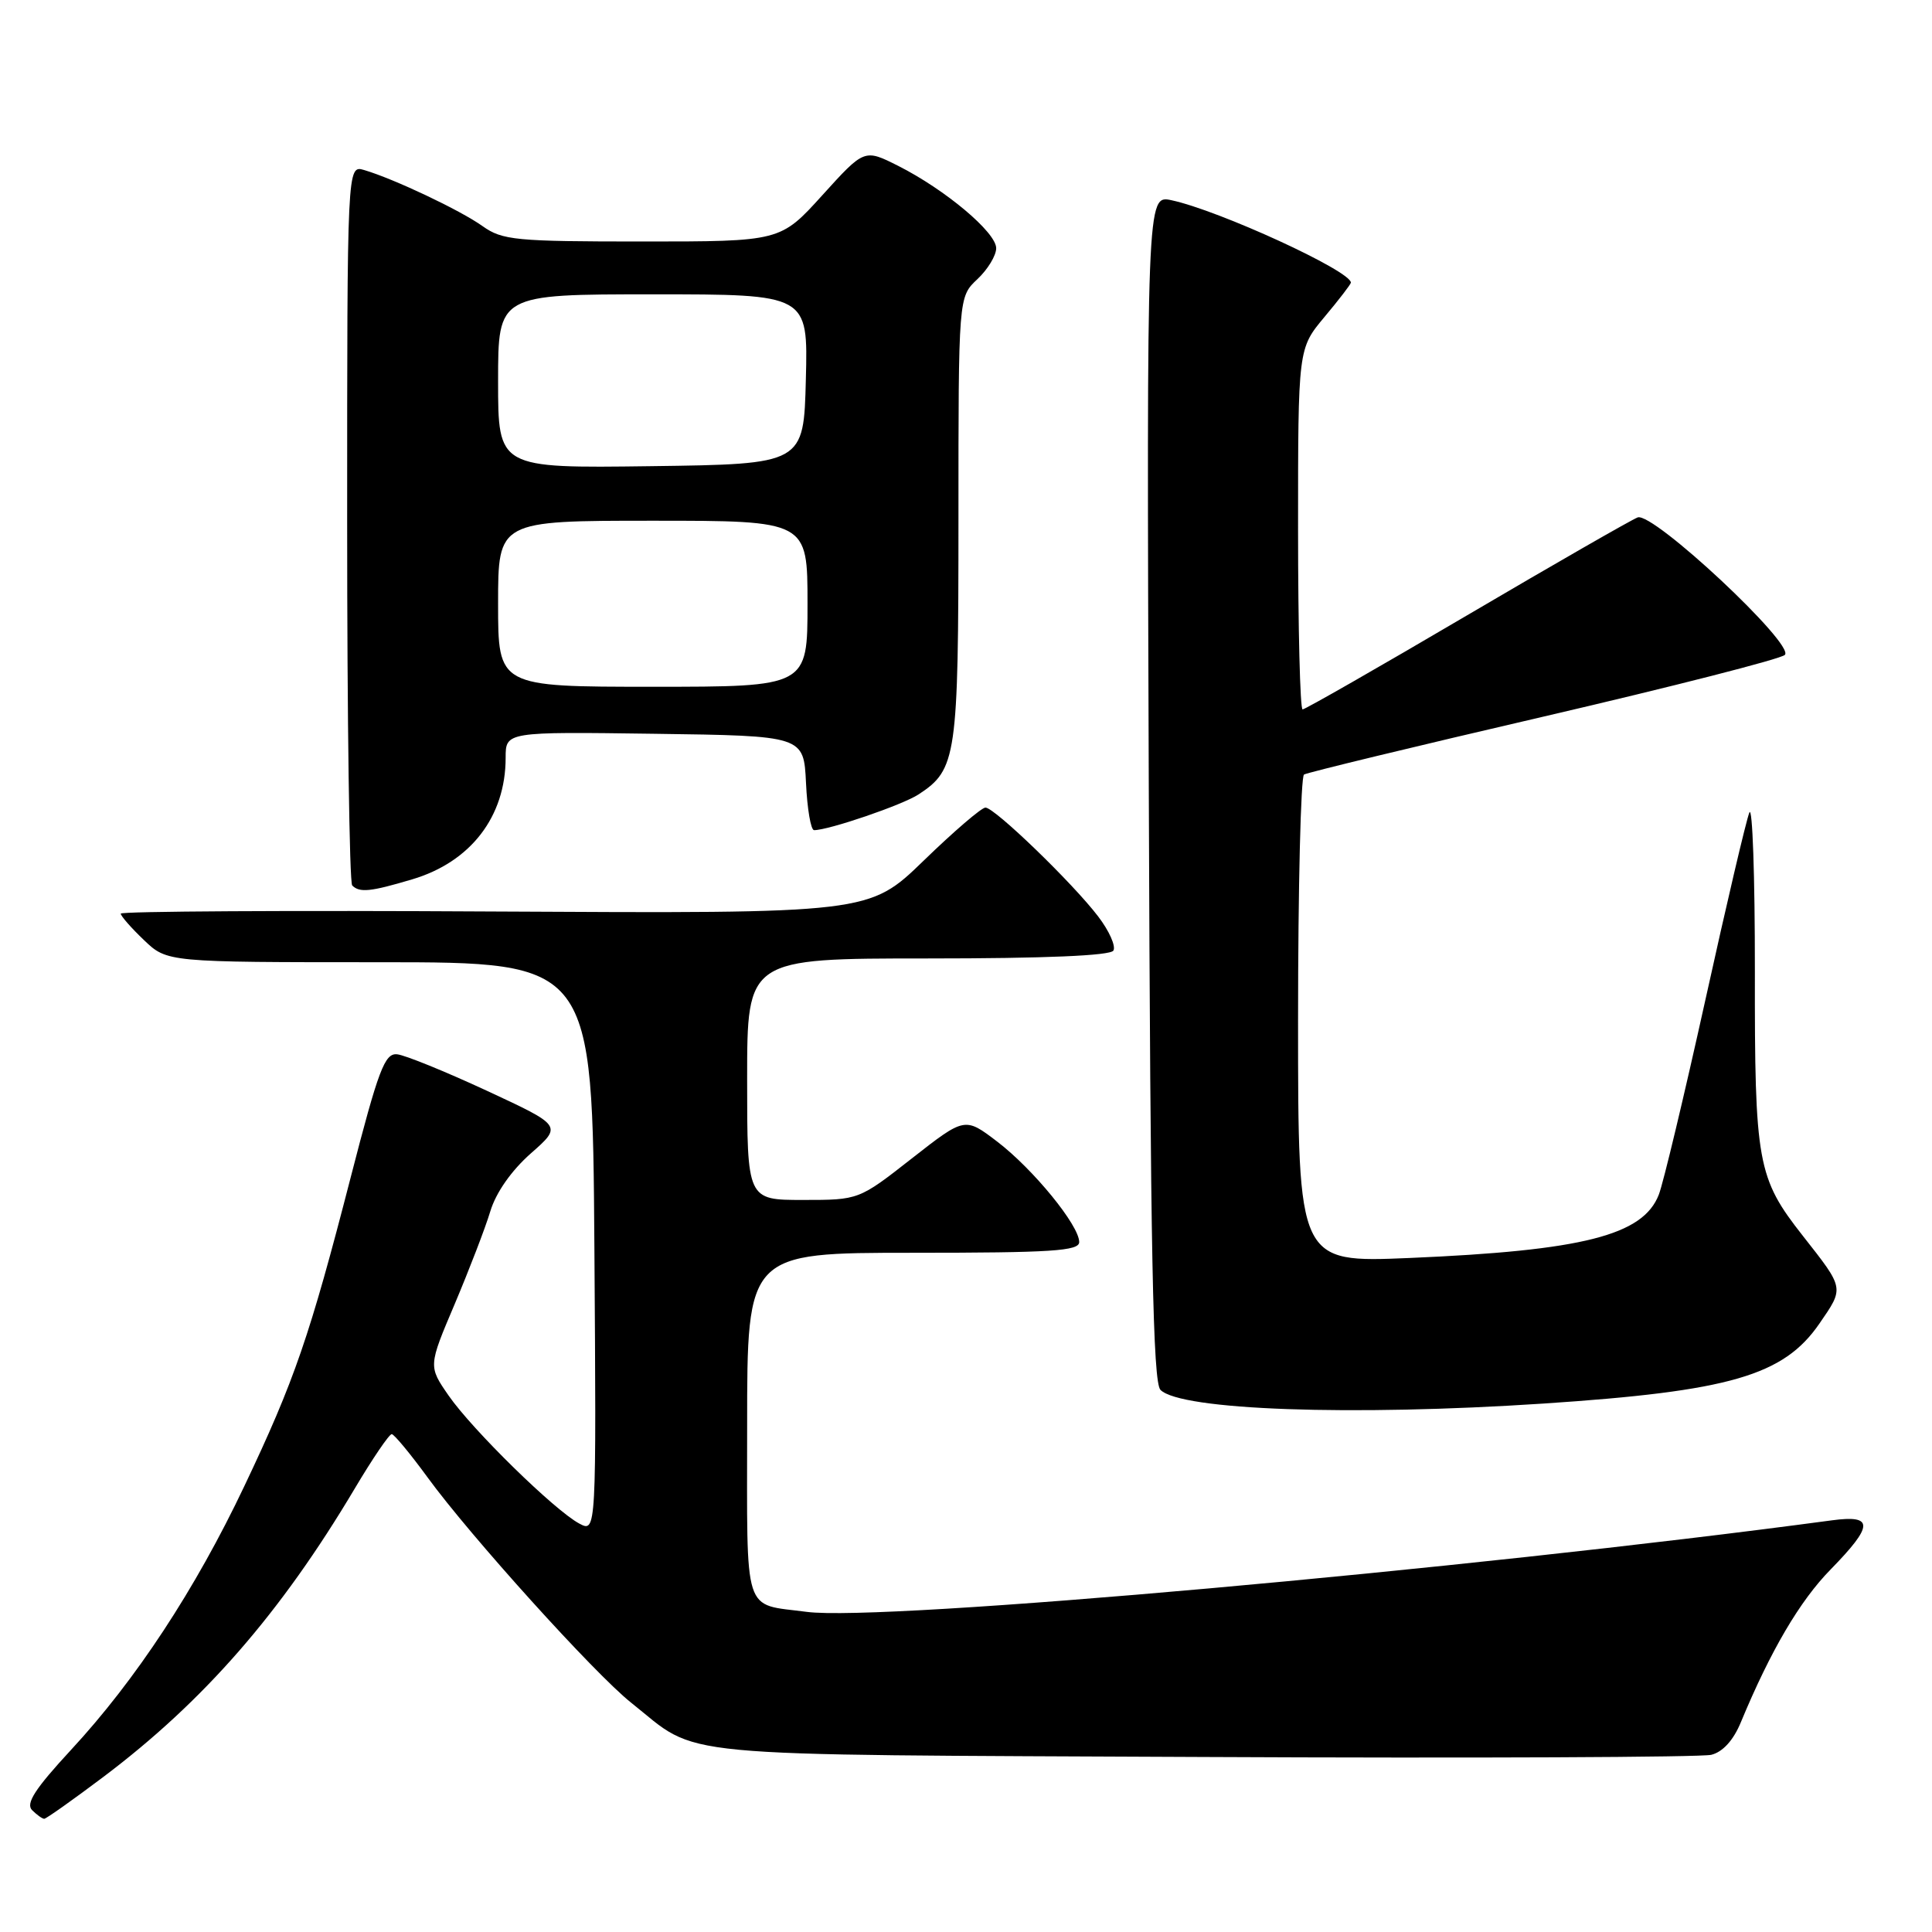 <?xml version="1.0" encoding="UTF-8" standalone="no"?>
<!DOCTYPE svg PUBLIC "-//W3C//DTD SVG 1.1//EN" "http://www.w3.org/Graphics/SVG/1.1/DTD/svg11.dtd" >
<svg xmlns="http://www.w3.org/2000/svg" xmlns:xlink="http://www.w3.org/1999/xlink" version="1.1" viewBox="0 0 256 256">
 <g >
 <path fill="currentColor"
d=" M 13.67 235.47 C 26.99 225.44 37.17 213.78 47.00 197.25 C 49.37 193.26 51.58 190.01 51.91 190.03 C 52.23 190.05 54.37 192.63 56.67 195.78 C 62.29 203.50 78.79 221.77 83.61 225.60 C 92.93 233.01 87.21 232.47 159.44 232.81 C 195.16 232.98 225.45 232.85 226.76 232.52 C 228.28 232.14 229.69 230.59 230.67 228.21 C 234.62 218.70 238.48 212.13 242.56 207.97 C 248.28 202.12 248.32 200.70 242.75 201.45 C 193.89 208.01 116.81 214.90 106.89 213.58 C 98.35 212.45 99.00 214.48 99.00 188.89 C 99.00 166.00 99.00 166.00 121.00 166.00 C 139.35 166.00 143.00 165.76 143.00 164.58 C 143.00 162.37 136.91 154.92 132.15 151.28 C 127.85 148.00 127.85 148.00 120.82 153.50 C 113.80 159.00 113.80 159.00 106.40 159.00 C 99.00 159.00 99.00 159.00 99.00 143.00 C 99.00 127.00 99.00 127.00 122.94 127.00 C 138.48 127.00 147.11 126.63 147.53 125.96 C 147.88 125.38 146.98 123.35 145.51 121.43 C 142.13 117.00 131.79 107.01 130.58 107.01 C 130.07 107.00 126.39 110.16 122.40 114.03 C 115.16 121.05 115.16 121.05 65.58 120.78 C 38.31 120.62 16.00 120.75 16.00 121.06 C 16.00 121.37 17.38 122.95 19.07 124.56 C 22.14 127.50 22.14 127.50 50.32 127.50 C 78.50 127.50 78.50 127.50 78.76 165.29 C 79.02 203.08 79.02 203.08 76.76 201.88 C 73.48 200.13 62.61 189.48 59.45 184.93 C 56.75 181.03 56.75 181.03 60.26 172.77 C 62.18 168.22 64.31 162.70 64.97 160.50 C 65.72 158.02 67.76 155.11 70.34 152.83 C 74.50 149.17 74.50 149.17 64.51 144.53 C 59.01 141.98 53.66 139.80 52.62 139.70 C 50.98 139.53 50.16 141.69 46.47 156.00 C 41.04 177.06 39.03 182.92 32.37 196.93 C 25.89 210.59 17.99 222.61 9.40 231.88 C 4.64 237.03 3.38 238.98 4.25 239.85 C 4.88 240.48 5.61 241.00 5.86 241.00 C 6.11 241.00 9.63 238.51 13.67 235.47 Z  M 204.50 185.98 C 229.22 184.34 236.34 182.28 241.09 175.37 C 244.38 170.59 244.42 170.80 238.89 163.76 C 232.85 156.08 232.50 154.13 232.53 128.67 C 232.54 116.11 232.21 106.66 231.80 107.67 C 231.38 108.68 228.76 119.85 225.97 132.50 C 223.17 145.15 220.40 156.76 219.80 158.30 C 217.71 163.69 209.74 165.71 186.75 166.69 C 172.00 167.31 172.00 167.31 172.00 135.21 C 172.00 117.56 172.36 102.90 172.79 102.63 C 173.23 102.36 187.52 98.90 204.54 94.95 C 221.57 90.99 235.95 87.32 236.50 86.78 C 237.89 85.43 219.04 67.81 217.00 68.56 C 216.18 68.87 205.98 74.72 194.35 81.56 C 182.72 88.40 172.93 94.00 172.60 94.00 C 172.27 94.00 172.00 83.24 172.00 70.09 C 172.00 46.19 172.00 46.19 175.50 42.00 C 177.43 39.70 179.00 37.65 179.00 37.45 C 179.00 35.90 161.51 27.87 155.22 26.53 C 151.94 25.83 151.94 25.83 152.22 104.36 C 152.44 166.37 152.77 183.17 153.77 184.17 C 156.46 186.86 179.05 187.66 204.50 185.98 Z  M 54.61 116.52 C 62.37 114.22 67.00 108.20 67.00 100.41 C 67.00 96.96 67.00 96.96 86.75 97.23 C 106.50 97.50 106.50 97.50 106.80 103.75 C 106.96 107.19 107.44 110.00 107.87 110.00 C 109.82 110.00 119.59 106.66 121.72 105.26 C 126.76 101.96 127.00 100.31 127.00 68.72 C 127.00 39.35 127.00 39.35 129.50 37.00 C 130.88 35.71 132.00 33.86 132.00 32.89 C 132.00 30.79 125.26 25.13 119.02 21.98 C 114.53 19.72 114.53 19.72 108.97 25.86 C 103.41 32.00 103.41 32.00 85.11 32.00 C 68.31 32.00 66.57 31.83 63.95 29.97 C 61.00 27.86 52.19 23.69 48.25 22.53 C 46.00 21.87 46.00 21.87 46.00 69.27 C 46.00 95.34 46.30 116.97 46.67 117.33 C 47.65 118.31 49.08 118.17 54.61 116.52 Z  M 66.00 80.00 C 66.00 69.00 66.00 69.00 86.50 69.00 C 107.00 69.00 107.00 69.00 107.00 80.00 C 107.00 91.00 107.00 91.00 86.50 91.00 C 66.00 91.00 66.00 91.00 66.00 80.00 Z  M 66.00 50.52 C 66.00 39.00 66.00 39.00 86.53 39.00 C 107.07 39.00 107.07 39.00 106.78 50.25 C 106.50 61.50 106.50 61.50 86.25 61.77 C 66.00 62.04 66.00 62.04 66.00 50.52 Z "/>
</g>
</svg>